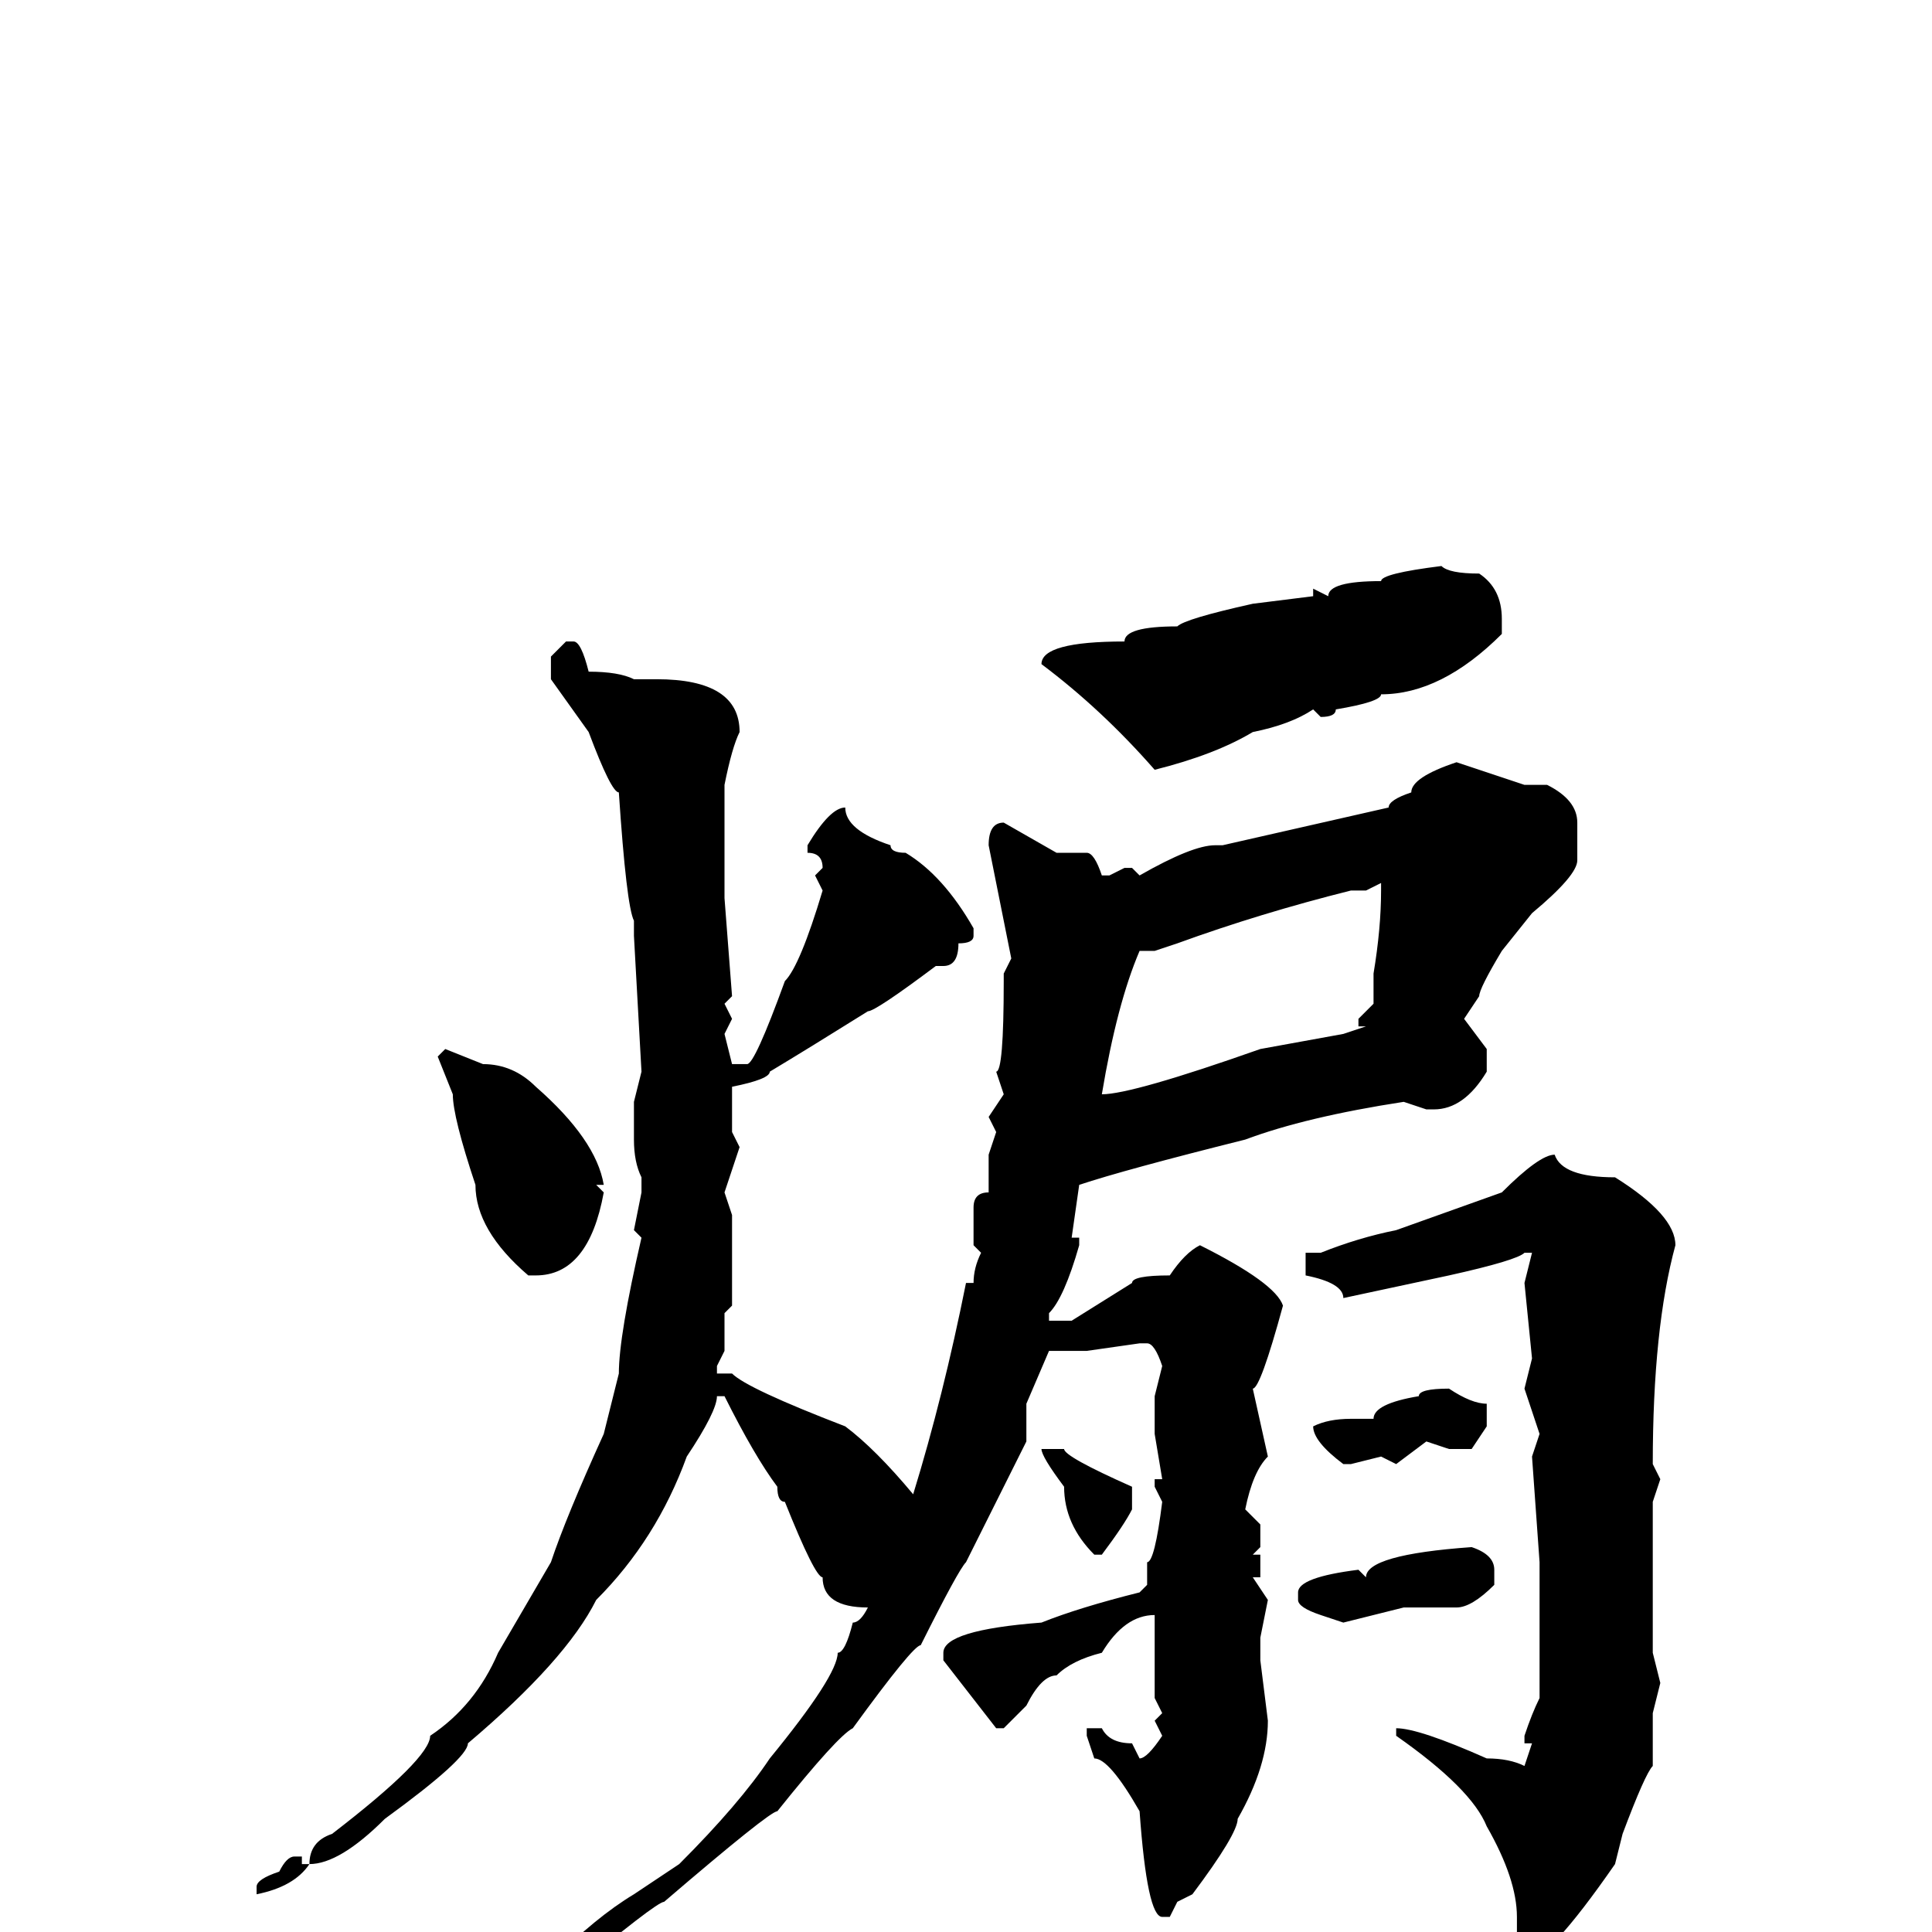 <svg xmlns="http://www.w3.org/2000/svg" viewBox="0 -256 256 256">
	<path fill="#000000" d="M191 -181Q192 -180 196 -180Q199 -178 199 -174V-172Q191 -164 183 -164Q183 -163 177 -162Q177 -161 175 -161L174 -162Q171 -160 166 -159Q161 -156 153 -154Q146 -162 138 -168Q138 -171 149 -171Q149 -173 156 -173Q157 -174 166 -176L174 -177V-178L176 -177Q176 -179 183 -179Q183 -180 191 -181ZM75 -171H76Q77 -171 78 -167Q82 -167 84 -166H87Q98 -166 98 -159Q97 -157 96 -152V-148V-147V-137L97 -124L96 -123L97 -121L96 -119L97 -115H99Q100 -115 104 -126Q106 -128 109 -138L108 -140L109 -141Q109 -143 107 -143V-144Q110 -149 112 -149Q112 -146 118 -144Q118 -143 120 -143Q125 -140 129 -133V-132Q129 -131 127 -131Q127 -128 125 -128H124Q116 -122 115 -122Q107 -117 102 -114Q102 -113 97 -112V-106L98 -104L96 -98L97 -95V-83L96 -82V-77L95 -75V-74H97Q99 -72 112 -67Q116 -64 121 -58Q125 -71 128 -86H129Q129 -88 130 -90L129 -91V-93V-96Q129 -98 131 -98V-103L132 -106L131 -108L133 -111L132 -114Q133 -114 133 -126V-127L134 -129L131 -144Q131 -147 133 -147L140 -143H144Q145 -143 146 -140H147L149 -141H150L151 -140Q158 -144 161 -144H162L184 -149Q184 -150 187 -151Q187 -153 193 -155L202 -152H205Q209 -150 209 -147V-142Q209 -140 203 -135L199 -130Q196 -125 196 -124L194 -121L197 -117V-114Q194 -109 190 -109H189L186 -110Q173 -108 165 -105Q149 -101 143 -99L142 -92H143V-91Q141 -84 139 -82V-81H142L150 -86Q150 -87 155 -87Q157 -90 159 -91Q169 -86 170 -83Q167 -72 166 -72L168 -63Q166 -61 165 -56L167 -54V-51L166 -50H167V-47H166L168 -44L167 -39V-37V-36L168 -28Q168 -22 164 -15Q164 -13 158 -5L156 -4L155 -2H154Q152 -2 151 -16Q147 -23 145 -23L144 -26V-27H146Q147 -25 150 -25L151 -23Q152 -23 154 -26L153 -28L154 -29L153 -31V-41V-42Q149 -42 146 -37Q142 -36 140 -34Q138 -34 136 -30L133 -27H132L125 -36V-37Q125 -40 138 -41Q143 -43 151 -45L152 -46V-49Q153 -49 154 -57L153 -59V-60H154L153 -66V-71L154 -75Q153 -78 152 -78H151L144 -77H139L136 -70V-65L128 -49Q127 -48 122 -38Q121 -38 113 -27Q111 -26 103 -16Q102 -16 88 -4Q87 -4 75 6H74L73 4Q79 -2 84 -5L90 -9Q98 -17 102 -23Q111 -34 111 -37Q112 -37 113 -41Q114 -41 115 -43Q109 -43 109 -47Q108 -47 104 -57Q103 -57 103 -59Q100 -63 96 -71H95Q95 -69 91 -63Q87 -52 79 -44Q75 -36 62 -25Q62 -23 51 -15Q45 -9 41 -9Q39 -6 34 -5V-6Q34 -7 37 -8Q38 -10 39 -10H40V-9H41Q41 -12 44 -13Q57 -23 57 -26Q63 -30 66 -37L73 -49Q75 -55 80 -66L82 -74Q82 -79 85 -92L84 -93L85 -98V-100Q84 -102 84 -105V-110L85 -114L84 -132V-134Q83 -136 82 -151Q81 -151 78 -159L73 -166V-169ZM181 -138H179Q167 -135 156 -131L153 -130H151Q148 -123 146 -111Q150 -111 167 -117L178 -119L181 -120H180V-121L182 -123V-127Q183 -133 183 -138V-139ZM59 -117L64 -115Q68 -115 71 -112Q79 -105 80 -99H79L80 -98Q78 -87 71 -87H70Q63 -93 63 -99Q60 -108 60 -111L58 -116ZM206 -103Q207 -100 214 -100Q222 -95 222 -91Q219 -80 219 -62L220 -60L219 -57V-37L220 -33L219 -29V-22Q218 -21 215 -13L214 -9Q205 4 202 4L201 3V-2Q201 -7 197 -14Q195 -19 185 -26V-27Q188 -27 197 -23Q200 -23 202 -22L203 -25H202V-26Q203 -29 204 -31V-33V-41V-47V-49L203 -63L204 -66L202 -72L203 -76L202 -86L203 -90H202Q201 -89 192 -87L178 -84Q178 -86 173 -87V-90H174H175Q180 -92 185 -93L199 -98Q204 -103 206 -103ZM192 -72Q195 -70 197 -70V-67L195 -64H192L189 -65L185 -62L183 -63L179 -62H178Q174 -65 174 -67Q176 -68 179 -68H182Q182 -70 188 -71Q188 -72 192 -72ZM141 -64Q141 -63 150 -59V-56Q149 -54 146 -50H145Q141 -54 141 -59Q138 -63 138 -64ZM195 -51Q198 -50 198 -48V-46Q195 -43 193 -43H186L178 -41L175 -42Q172 -43 172 -44V-45Q172 -47 180 -48L181 -47Q181 -50 195 -51Z"/>
</svg>